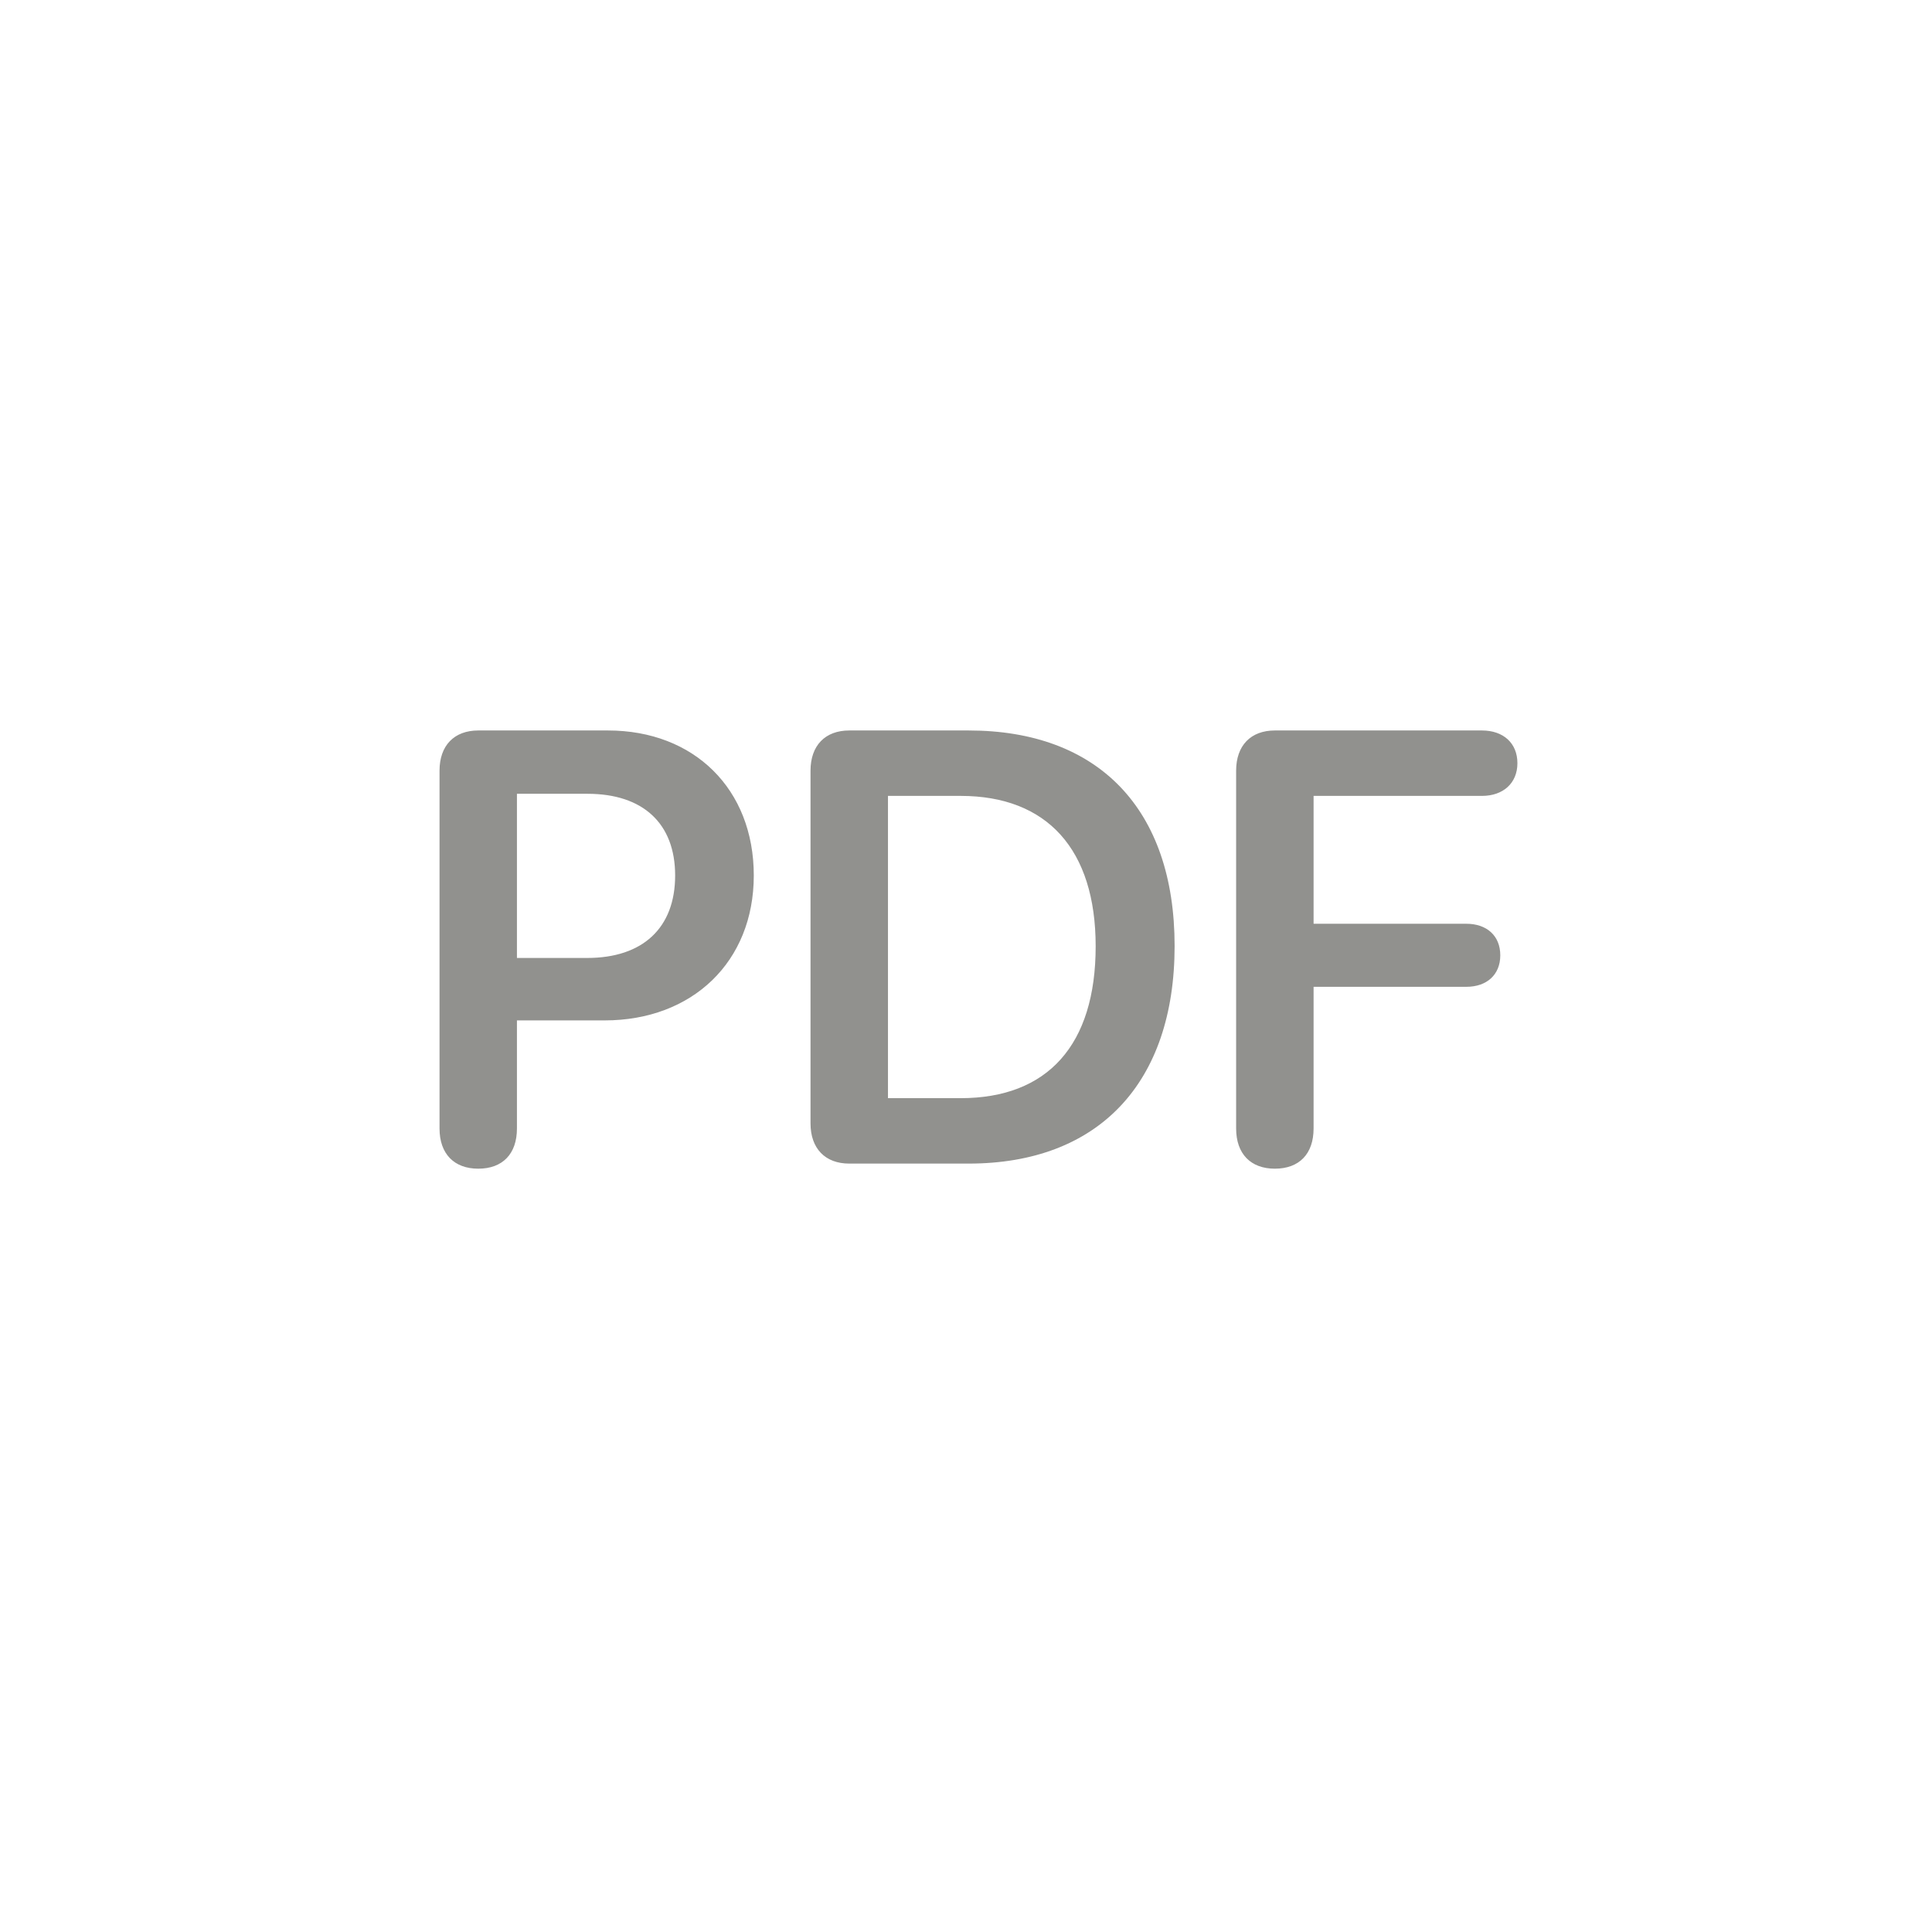 <svg width="44" height="44" viewBox="0 0 44 44" fill="none" xmlns="http://www.w3.org/2000/svg">
<path d="M10.892 26.616C10.345 26.616 10.01 26.281 10.01 25.7V17.552C10.01 16.977 10.345 16.636 10.892 16.636H13.845C15.807 16.636 17.167 17.969 17.167 19.938C17.167 21.906 15.766 23.239 13.77 23.239H11.773V25.7C11.773 26.281 11.445 26.616 10.892 26.616ZM11.773 21.817H13.373C14.638 21.817 15.376 21.134 15.376 19.938C15.376 18.755 14.645 18.078 13.38 18.078H11.773V21.817ZM19.341 26.5C18.794 26.5 18.459 26.158 18.459 25.584V17.552C18.459 16.977 18.794 16.636 19.341 16.636H22.061C25.008 16.636 26.751 18.42 26.751 21.544C26.751 24.668 25.015 26.5 22.061 26.5H19.341ZM20.223 25.01H21.877C23.859 25.01 24.953 23.8 24.953 21.551C24.953 19.343 23.846 18.126 21.877 18.126H20.223V25.01ZM29.034 26.616C28.487 26.616 28.152 26.281 28.152 25.7V17.552C28.152 16.977 28.487 16.636 29.034 16.636H33.751C34.236 16.636 34.558 16.923 34.558 17.381C34.558 17.839 34.23 18.126 33.751 18.126H29.916V21.038H33.395C33.86 21.038 34.168 21.311 34.168 21.756C34.168 22.2 33.86 22.474 33.395 22.474H29.916V25.7C29.916 26.281 29.588 26.616 29.034 26.616Z" fill="#91918E"/>
</svg>
